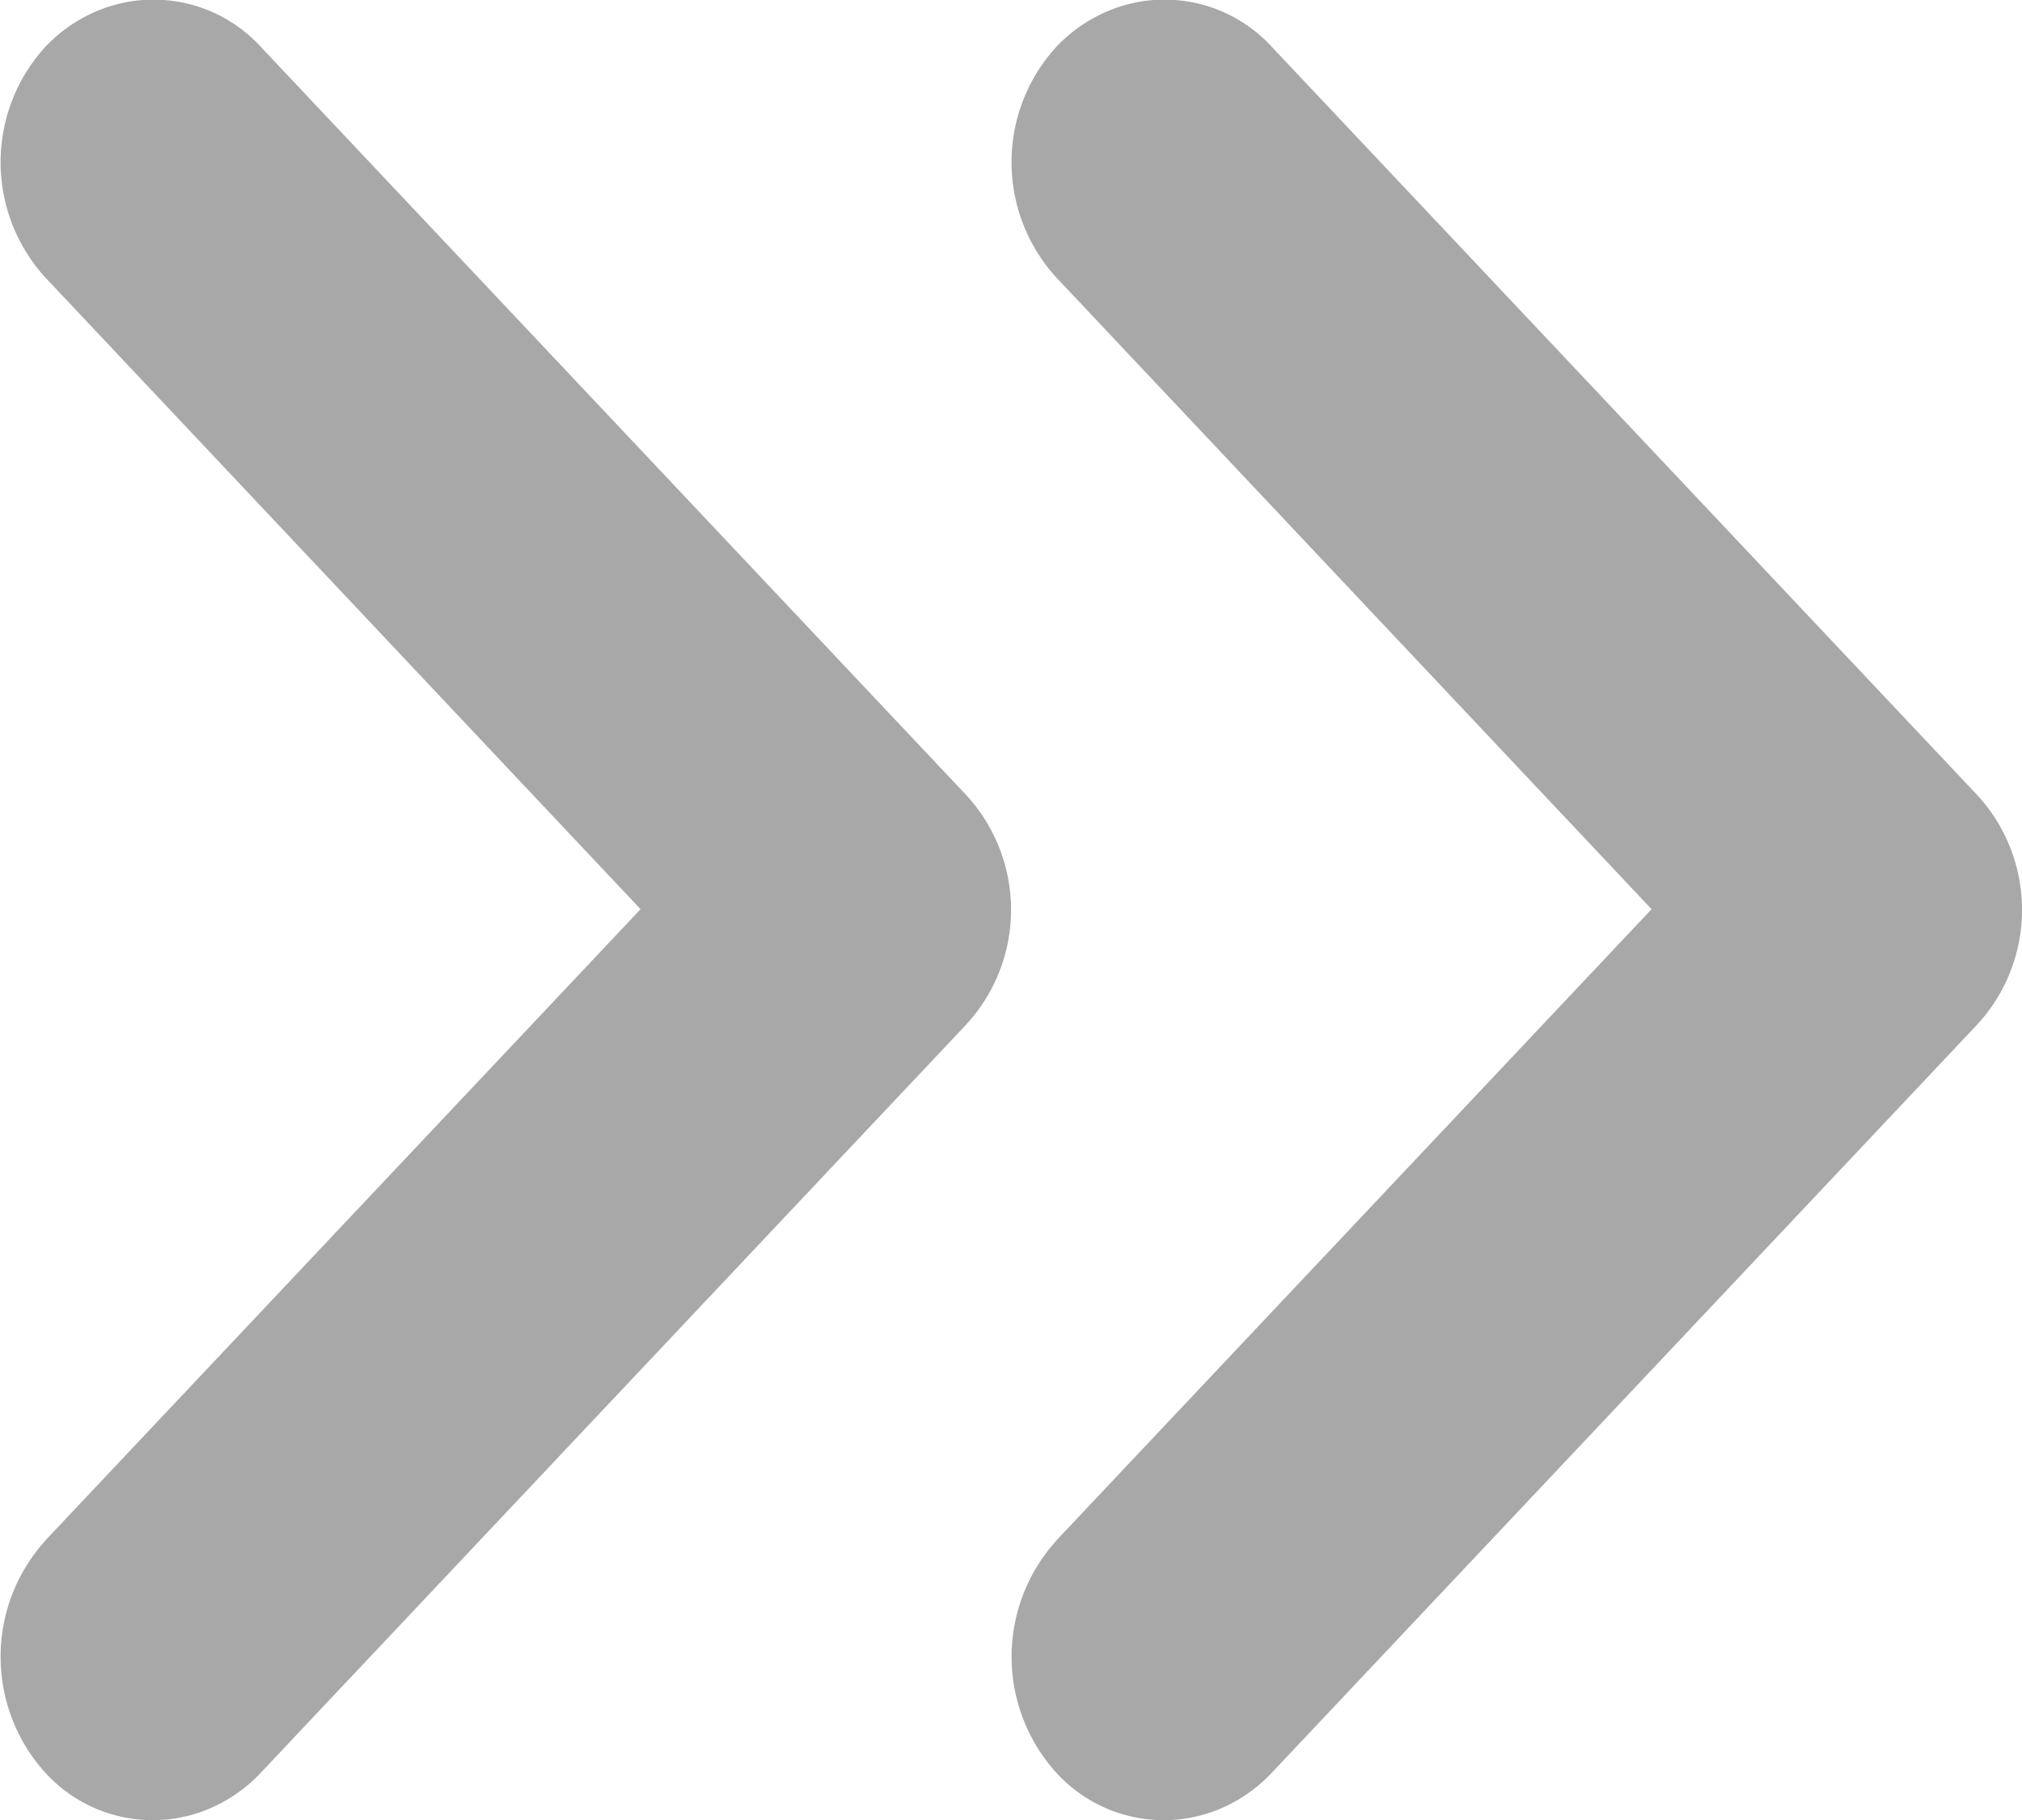 <svg xmlns="http://www.w3.org/2000/svg" width="10" height="9" fill="none" viewBox="0 0 10 9">
    <path fill="#A8A8A8" d="M.222 7.62l2.946-3.124L.222 1.37a.846.846 0 0 1 0-1.136.756.756 0 0 1 .245-.174.72.72 0 0 1 .825.174l3.486 3.697a.837.837 0 0 1 0 1.136L1.292 8.764a.755.755 0 0 1-.245.175.719.719 0 0 1-.825-.175.855.855 0 0 1 0-1.143z"/>
    <path fill="#A8A8A8" d="M5.222 7.62l2.946-3.124L5.222 1.37a.845.845 0 0 1 0-1.136.756.756 0 0 1 .245-.174.72.72 0 0 1 .825.174l3.486 3.697a.837.837 0 0 1 0 1.136L6.292 8.764a.755.755 0 0 1-.245.175.719.719 0 0 1-.825-.175.855.855 0 0 1 0-1.143z"/>
</svg>
